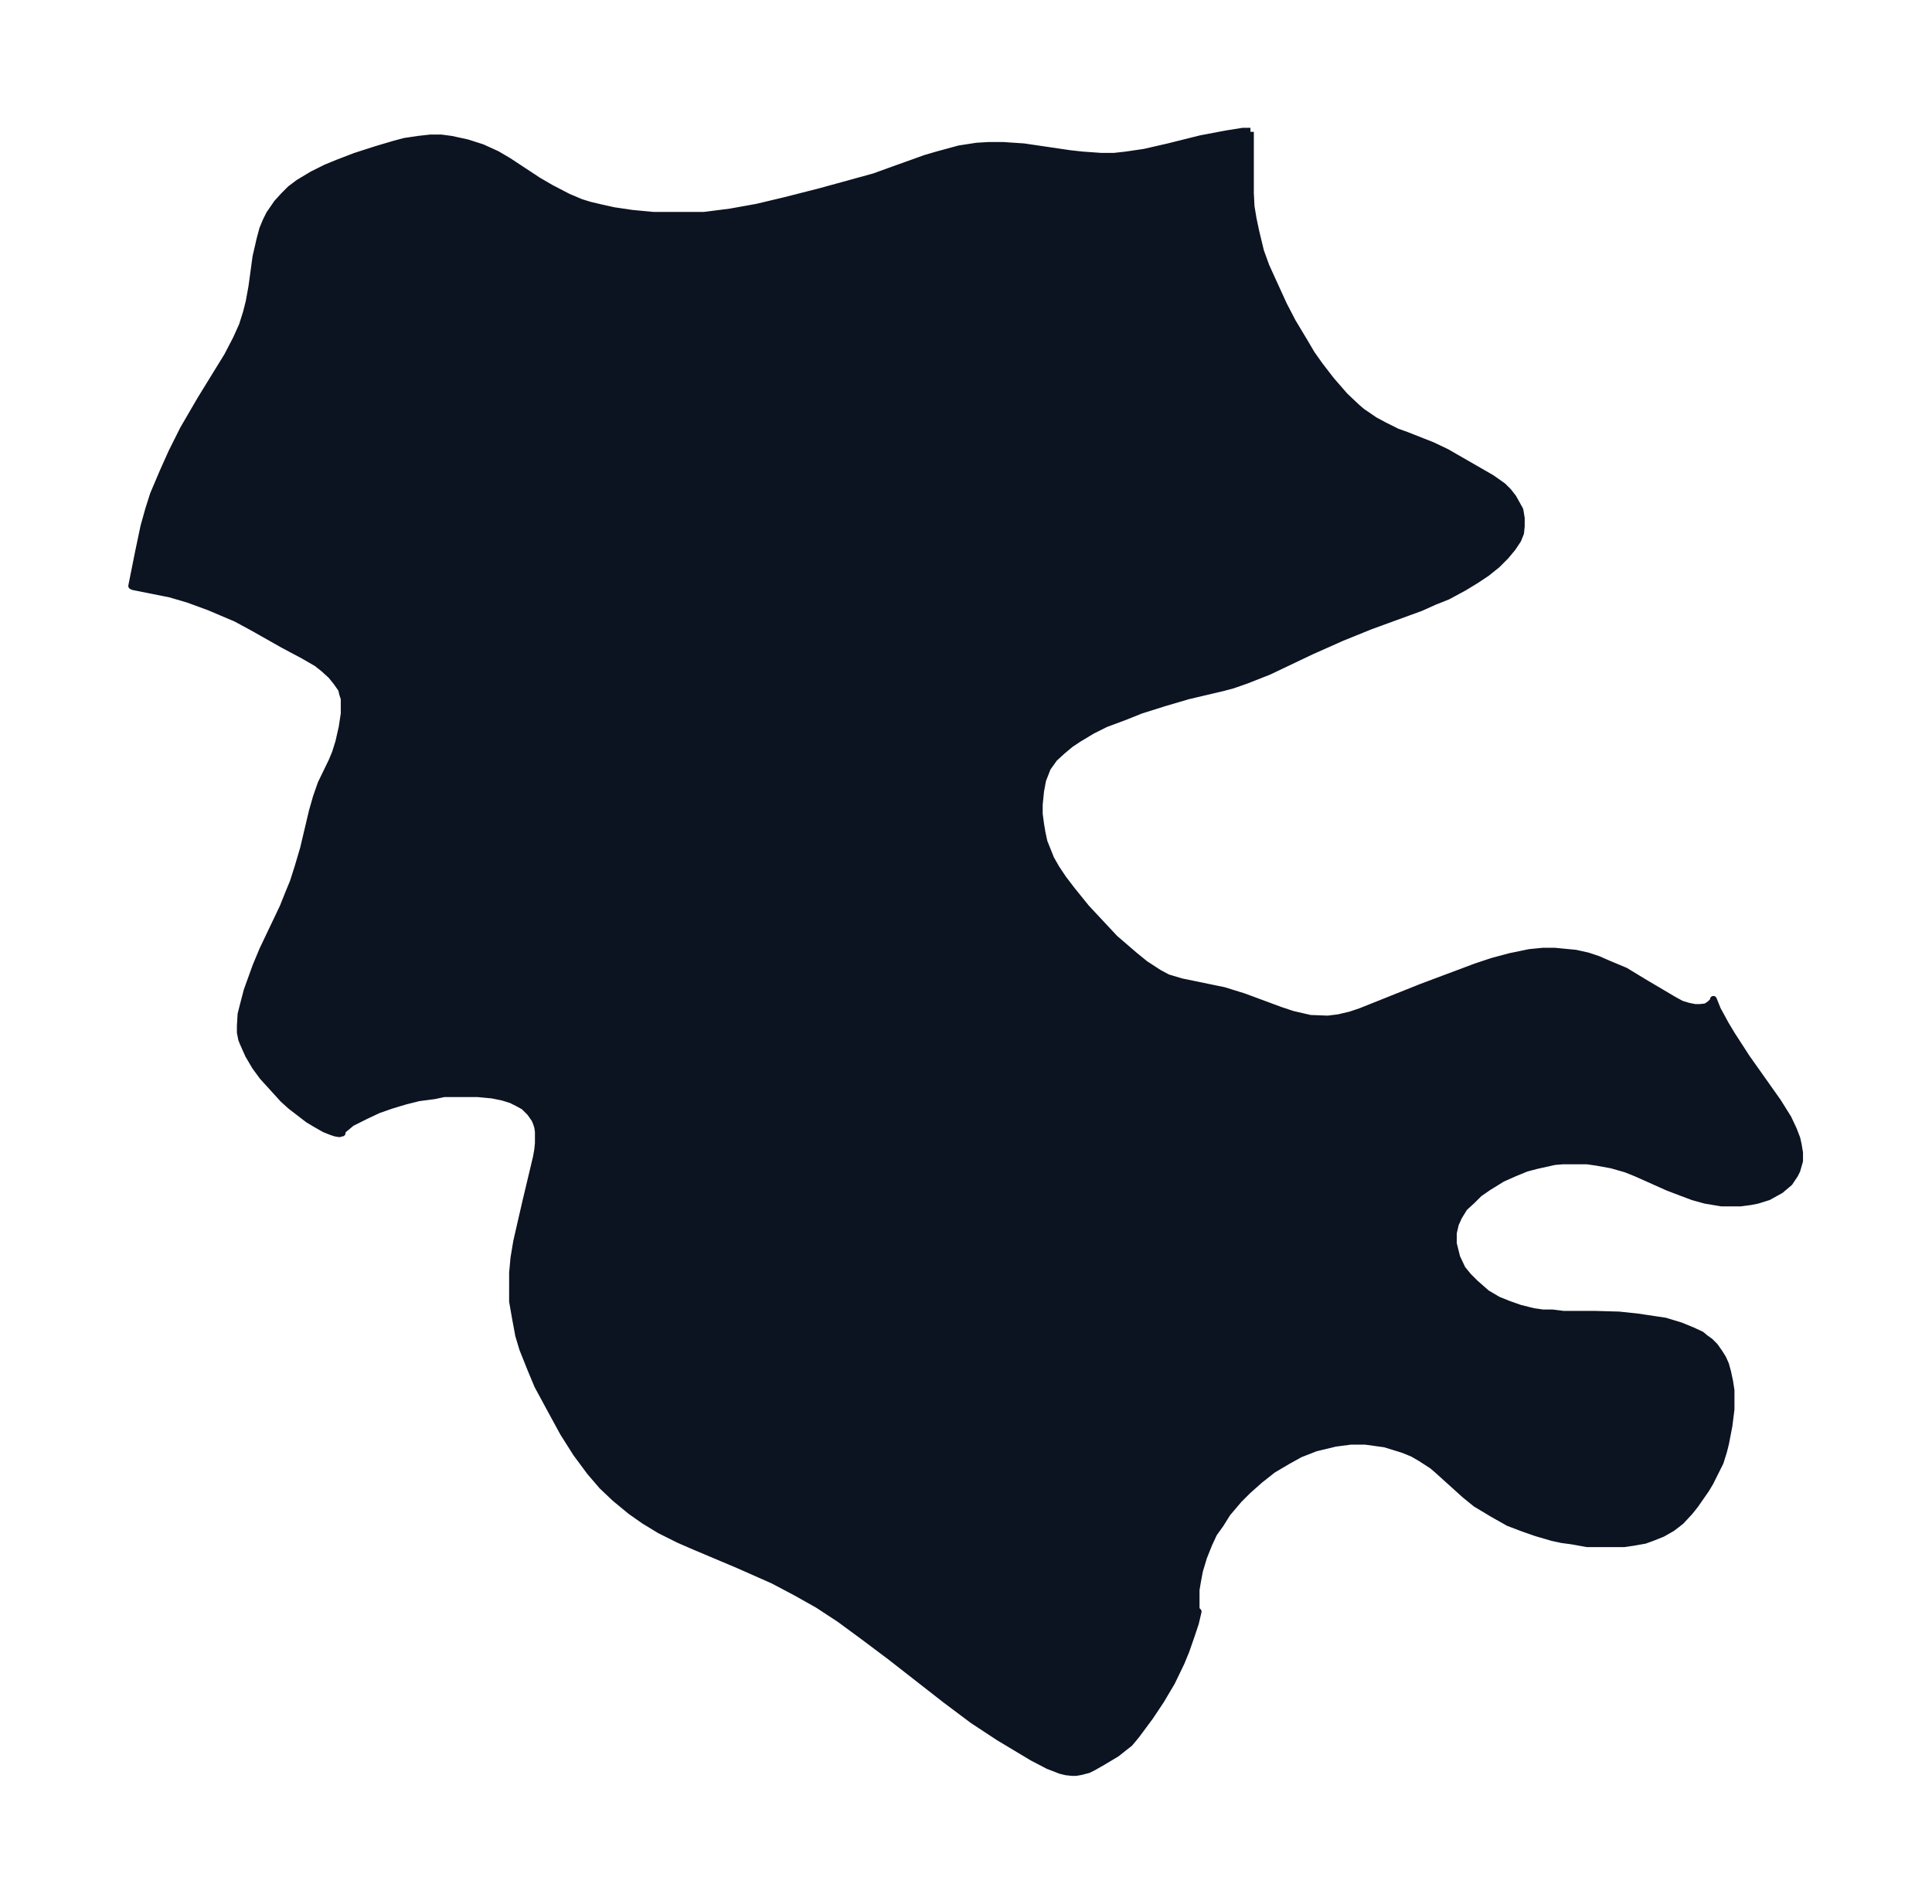 <svg xmlns="http://www.w3.org/2000/svg" xmlns:xlink="http://www.w3.org/1999/xlink" width="379.4" height="374" viewBox="0 0 284.6 280.5"><defs><style>*{stroke-linejoin:round;stroke-linecap:butt}</style></defs><g id="figure_1"><path id="patch_1" fill="none" d="M0 280.5h284.6V0H0z"/><g id="axes_1"><g id="PatchCollection_1"><defs><path id="mb5ac18288c" stroke="#0c1321" d="M184.2-261.1v9l.1 2 .3 1.8.4 1.9.7 2.9.8 2.2 1 2.2 1.6 3.5 1.3 2.5 1.8 3 1 1.7 1.2 1.7 1.7 2.2 2 2.3 1.8 1.7.7.6 1.9 1.3 1.3.7 2 1 1.4.5 3.8 1.5 2.1 1 6.6 3.8 1 .7.7.5.8.8.7.9 1 1.8.2 1.2v1.2l-.1 1-.4 1-.8 1.2-1 1.2-1.3 1.3-1.5 1.2-1.5 1-1.8 1.1-2.4 1.3-2 .8-2 .9-7.4 2.7-4.2 1.7-4.5 2-6.3 3-3.3 1.3-2 .7-1.5.4-5.1 1.2-3.4 1-3.5 1.1-2.5 1-2.7 1-2 1-2 1.2-1.2.8-1.2 1-1.2 1.1-1 1.4-.7 1.8-.3 1.6-.2 2v1.4l.2 1.5.2 1.2.3 1.4.4 1 .6 1.5.8 1.4 1 1.5 1.3 1.7 2.1 2.6 1.4 1.5 2.8 3 2.9 2.5 1.6 1.3 2 1.3 1.3.7 2 .6 6.3 1.3 2.9.9 5.4 2 1.8.6 2.6.6 2.6.1 1.6-.2 1.7-.4 1.5-.5 1.5-.6 7.5-3 8-3 2.4-.8 2.6-.7 2.9-.6 2-.2h1.7l3.1.3 1.8.4 1.5.5 1.6.7 2.4 1 2.8 1.7 4.4 2.6 1.1.6 1 .3 1 .2h.7l.9-.1.6-.4.5-.5v-.2l.6 1.5 1.2 2.2.9 1.5 2.2 3.4 4.6 6.5 1.5 2.4.8 1.7.5 1.3.2.9.2 1.2v1.2l-.4 1.4-.3.6-.8 1.2-1.3 1.1-1.8 1-1.6.5-1 .2-1.5.2h-2.8l-2.4-.4-1.8-.5-1.6-.6-2.1-.8-4.7-2.1-1.5-.6-2.1-.6-2.2-.4-1.4-.2h-3.6l-1.2.1-2.7.6-1.5.4-1.7.7-1.8.8-2.1 1.3-1.3.9-1 1-1.2 1.1-.8 1.3-.5 1.1-.3 1.3v1.6l.5 2 .8 1.7.9 1.1 1 1L219-90l1.7 1 1.5.6 1.7.6 2 .5 1.4.2h1.4l1.6.2h4.6l3.6.1 2.8.3 2 .3 2 .3 2.3.7 1.7.7 1.3.6.6.5.7.5.7.7.7 1 .5.8.4.9.3 1.1.3 1.4.2 1.3v2.8l-.3 2.4-.5 2.6-.3 1.2-.5 1.6-.5 1-1 2-.6 1-1.6 2.3-.8 1-1.3 1.4-1.3 1-1.4.8-1.5.6-1.1.4-1.7.3-1.4.2h-5.4l-2.2-.4-1.5-.2-1.4-.3-2.4-.7-2-.7-2.1-.8-2.3-1.3-2.5-1.5-1.6-1.3-4.1-3.7-.7-.6-1.7-1.1-1.2-.7-1.5-.6-2.6-.8-2.9-.4H199l-2.3.3-2.9.7-2.3.9-1.8 1-2.2 1.3-1.9 1.5-1.8 1.6-1.3 1.3-1.7 2-1 1.6-1 1.4-.7 1.5-.8 2-.6 2-.3 1.6-.2 1.2v2.9l.3.3-.4 1.7-.6 1.8-.8 2.3-.7 1.7-1.4 2.9L171-30l-1.6 2.4-2 2.7-1 1.2-.9.7-1 .8-2 1.2-1.4.8-.8.4-1.2.3-.6.1h-.6l-.9-.1-.8-.2-1.8-.7-2.3-1.2-5-3-3.8-2.5-4-3-8.2-6.4-4-3-3.4-2.5-3.2-2.1-3.2-1.8-3.4-1.8-5.2-2.3-6.4-2.7-2.3-1-2.8-1.4-2.3-1.4-2-1.4-2.3-1.9-1.9-1.8-1.8-2.1-2-2.7-1.9-3-1.8-3.3-2-3.7-1-2.4-1.2-3-.6-2-.5-2.7-.4-2.3V-93l.2-2.2.4-2.4.5-2.2.9-3.9L79-110l.2-1.1.1-1v-1.7l-.1-.7-.2-.6-.2-.5-.7-1-.9-.9-.9-.5-1-.5-1.3-.4-1.5-.3-2.1-.2h-5l-1.4.3-2.3.3-2 .5-2 .6-2 .7-1.9.9-2 1-1.2 1-.2.2v.3h-.1l-.3.1-.6-.1-.6-.2-1-.4-1.4-.8-1-.6-1.3-1-1.3-1-1.1-1-1-1.1-2-2.2-1.1-1.5-1-1.7-.8-1.8-.2-.5-.2-1v-1l.1-1.7.3-1.2.6-2.3 1.3-3.6 1-2.4 3-6.3.8-2 .7-1.7.7-2.2.8-2.7L46-161l.6-2.1.7-2 1.6-3.3.5-1.2.5-1.6.5-2.2.3-2v-2.2l-.2-.6-.2-.8-.7-1-.8-1-1.1-1-1-.8-1.9-1.1-3-1.6-4.6-2.6-2.4-1.3-4-1.7-3-1.1-2.7-.8-5-1-.5-.1-.2-.1 1-5 .8-3.8.7-2.5.7-2.2L24-211l1.3-2.9 1.7-3.4 2.5-4.3 4-6.5 1.3-2.5.9-2 .6-1.9.4-1.6.4-2.2.6-4.4.6-2.6.4-1.5.5-1.2.5-1 1.1-1.6 1-1.1 1-1 1.2-.9 2-1.2 2-1 1.7-.7 2.6-1 3.1-1 2.7-.8 1.5-.4 2-.3 1.8-.2H65l1.5.2 2.3.5 2.2.7 2.2 1 1.7 1 4.4 2.9 1.9 1.1 2.5 1.3 1.9.8 1.3.4 1.7.4 1.8.4 2.7.4 3.2.3h7.4l3.9-.5 3.9-.7 4.2-1 5.1-1.3 8-2.2 2.2-.8 5.3-1.9 1.7-.5 3.3-.9 2.6-.4 1.7-.1h2.2l3 .2 6.8 1 1.8.2 2.8.2h1.9l1.8-.2 2.7-.4 3.5-.8 4.8-1.2 3.7-.7 2.5-.4h1.1"/></defs><g clip-path="url(#p8056da1f10)"><use xlink:href="#mb5ac18288c" y="280.5" fill="#0c1321" stroke="#0c1321"/></g></g></g></g><defs><clipPath id="p8056da1f10"><path d="M7.2 7.2h270.2v266.1H7.2z"/></clipPath></defs></svg>